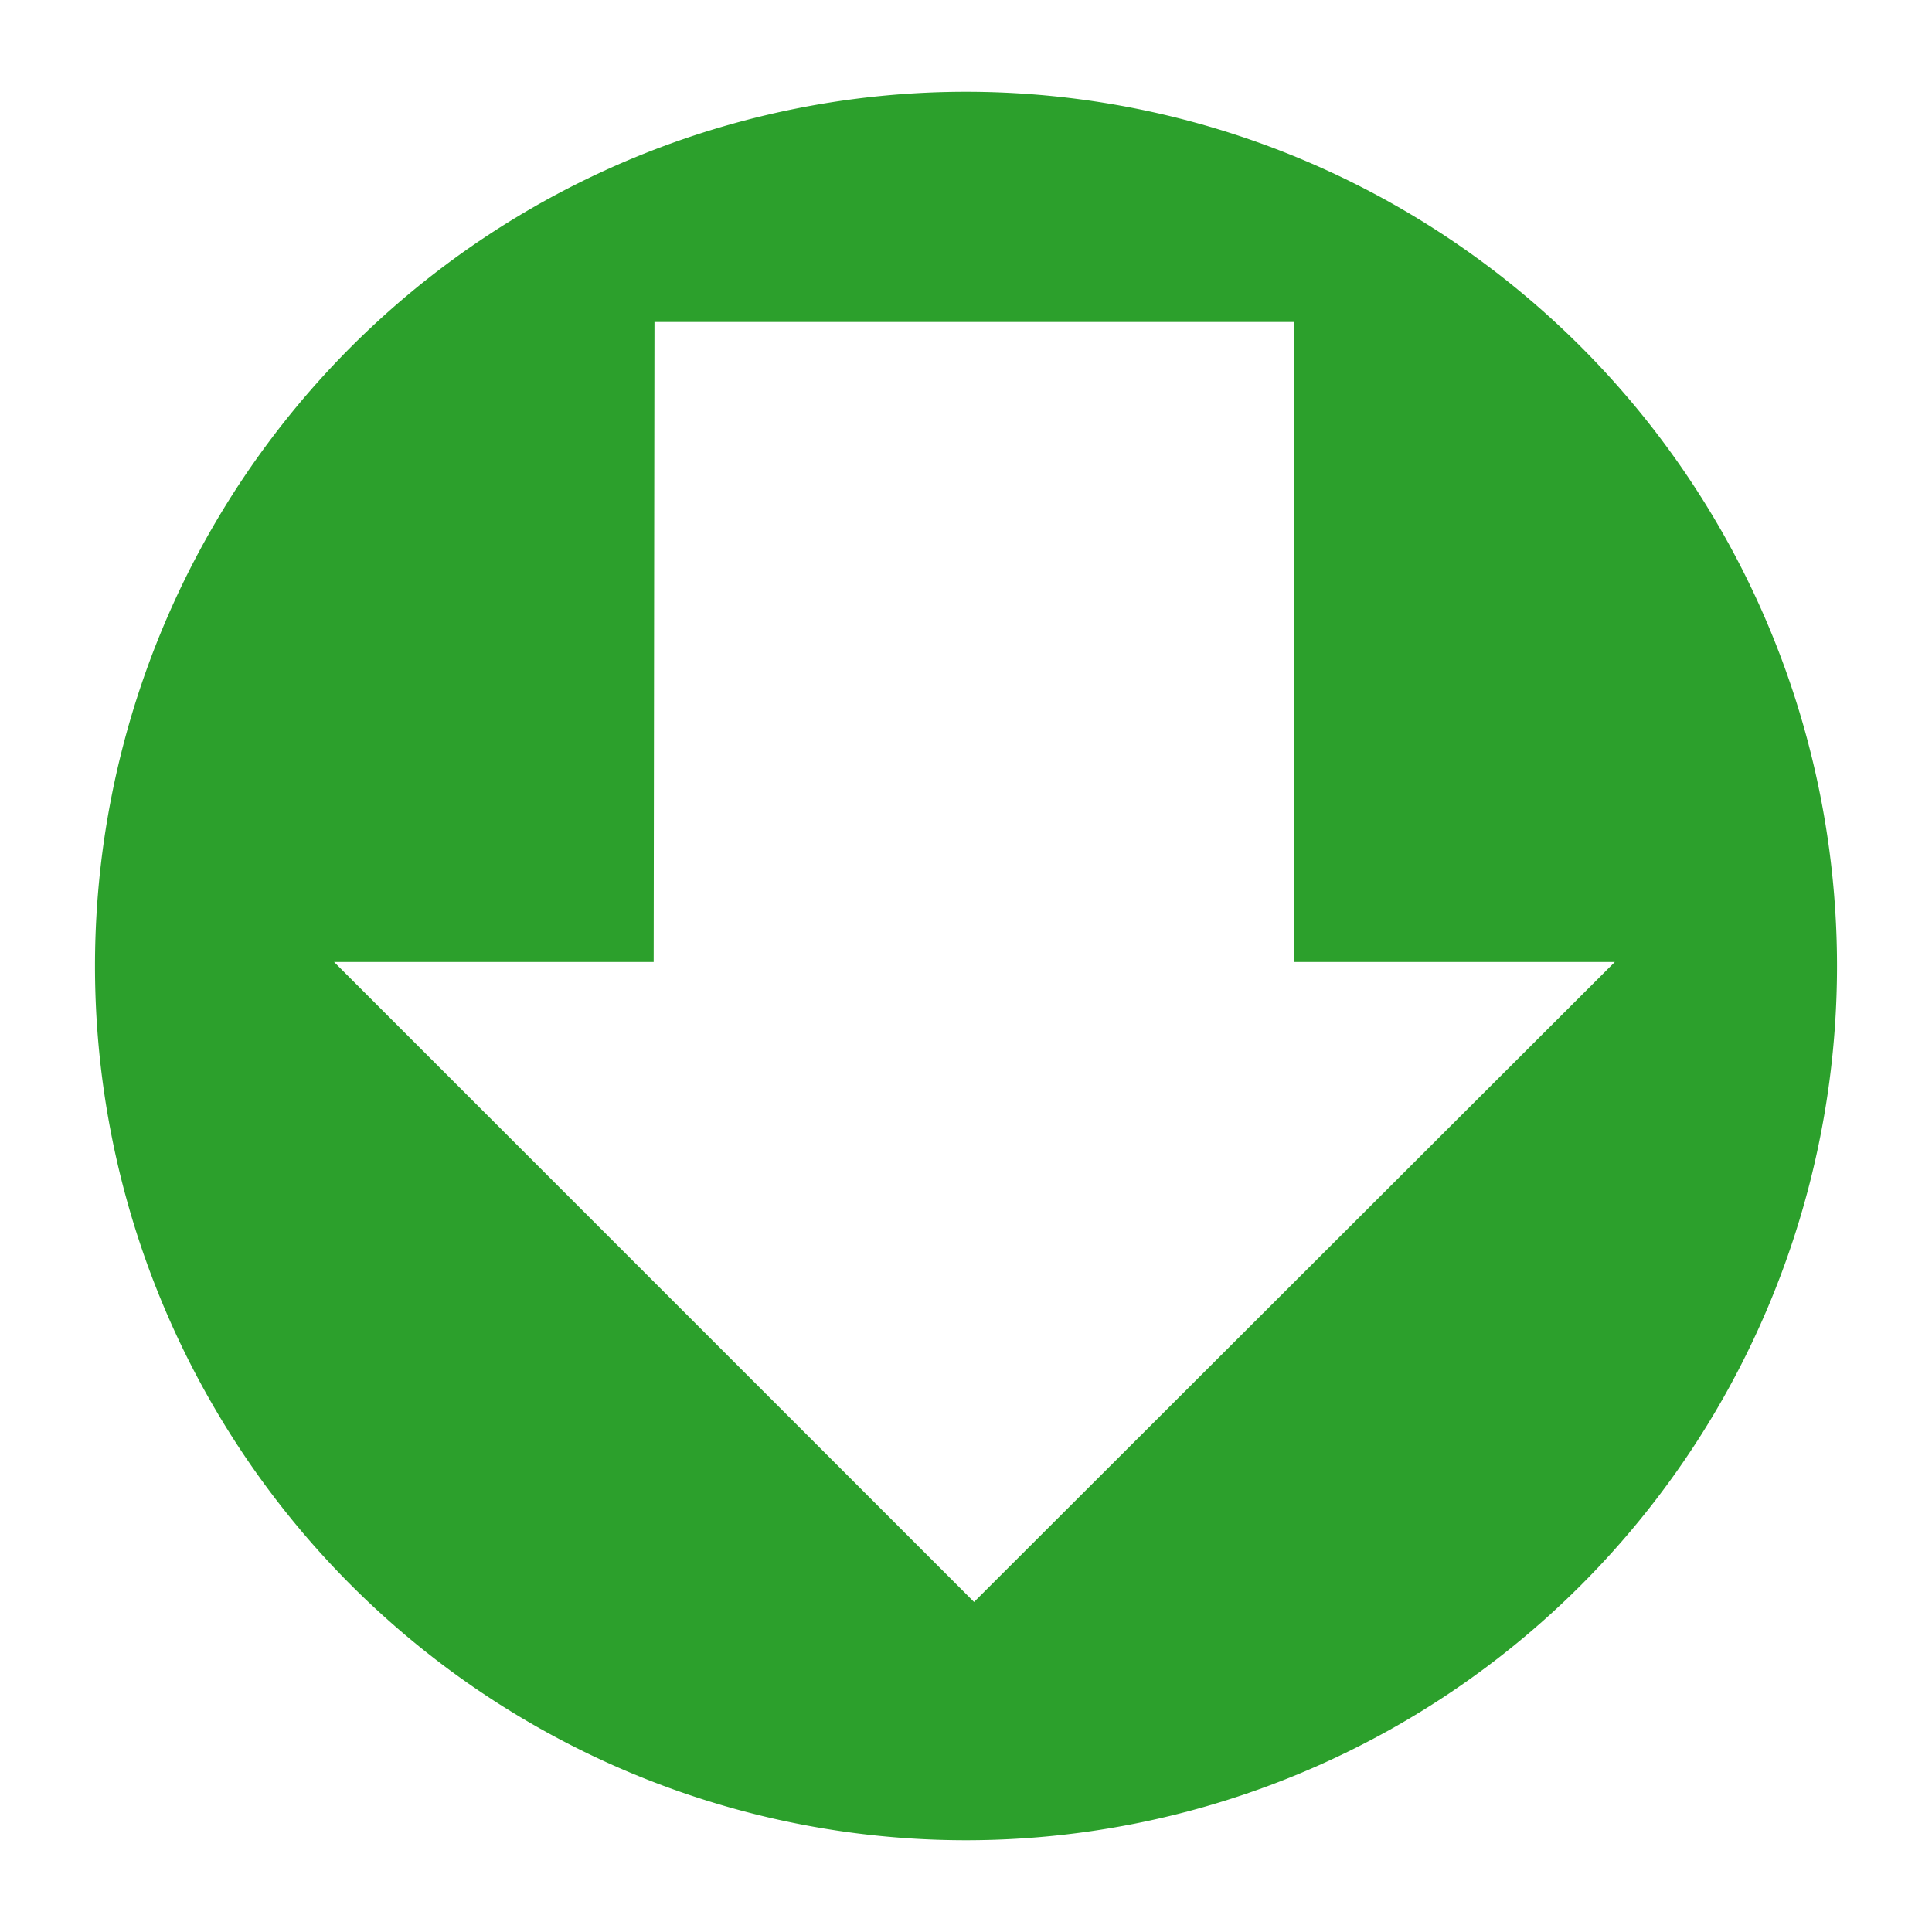 <svg xmlns="http://www.w3.org/2000/svg" height="24" width="24"><path d="M12 1.14A10.82 10.86 0 0 0 1.18 12 10.82 10.86 0 0 0 12 22.86 10.82 10.86 0 0 0 22.82 12 10.82 10.86 0 0 0 12 1.14zM8.13 4h7.95v7.95h3.98L12.1 19.9l-7.95-7.95h3.97z" fill="#2ca02c" paint-order="markers fill stroke"/></svg>
